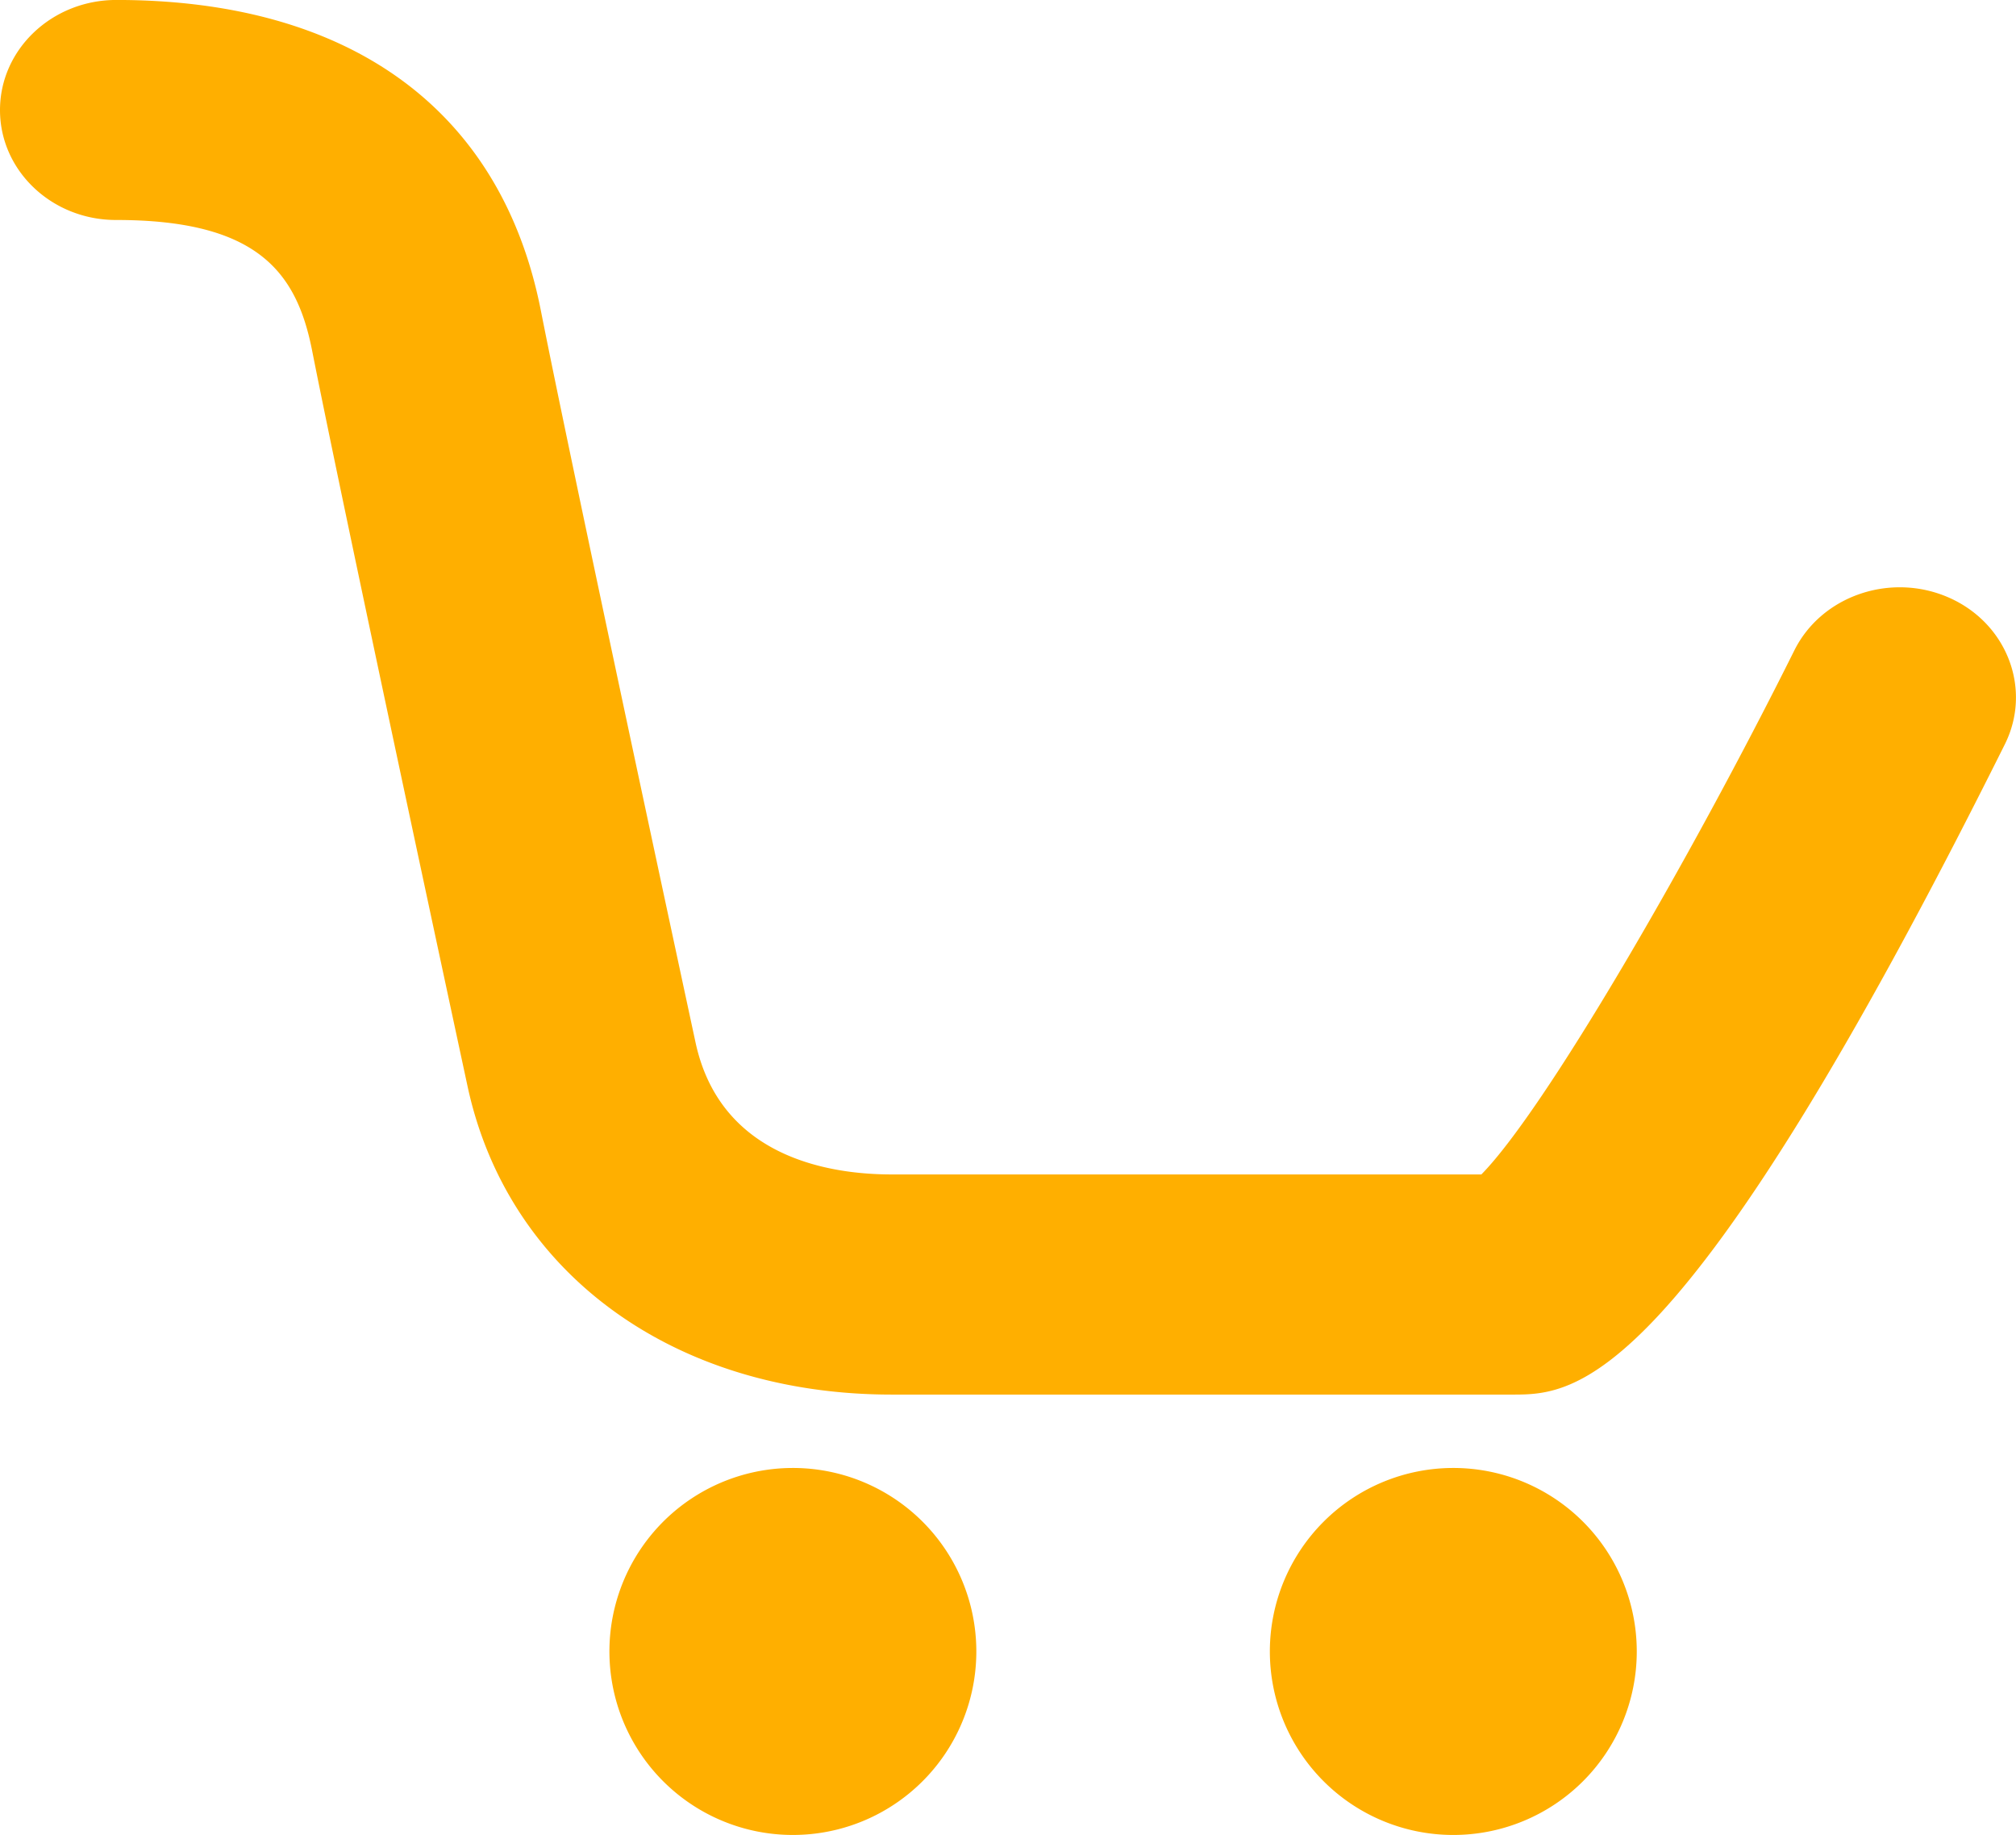 <svg id="Layer_1" data-name="Layer 1" xmlns="http://www.w3.org/2000/svg" viewBox="0 0 541 492.31"><defs><style>.cls-1{fill:#ffaf00;}</style></defs><title>cart</title><path class="cls-1" d="M751,453.55C664,628,635.65,628,618.75,628H452.29c-58.3,0-103-32.45-113.82-82.71-0.33-1.54-33.29-154.64-41.72-197.42-4.14-21-14.67-35-52.54-35C227,312.92,213,299.71,213,283.38s14-29.54,31.21-29.54c62.84,0,103.29,29.54,113.9,83.18,8.34,42.32,41.2,194.91,41.53,196.47,6.64,30.84,35.83,35.45,52.64,35.45H610.53c17-17.29,55.74-83.91,84-140.62,7.37-14.75,26-21,41.55-14.1S758.37,438.78,751,453.55ZM425.77,647.69A49.23,49.23,0,1,0,475,696.92,49.22,49.22,0,0,0,425.77,647.69Zm177.23,0a49.23,49.23,0,1,0,49.23,49.23A49.22,49.22,0,0,0,603,647.69Z" transform="translate(-213 -253.85)"/></svg>